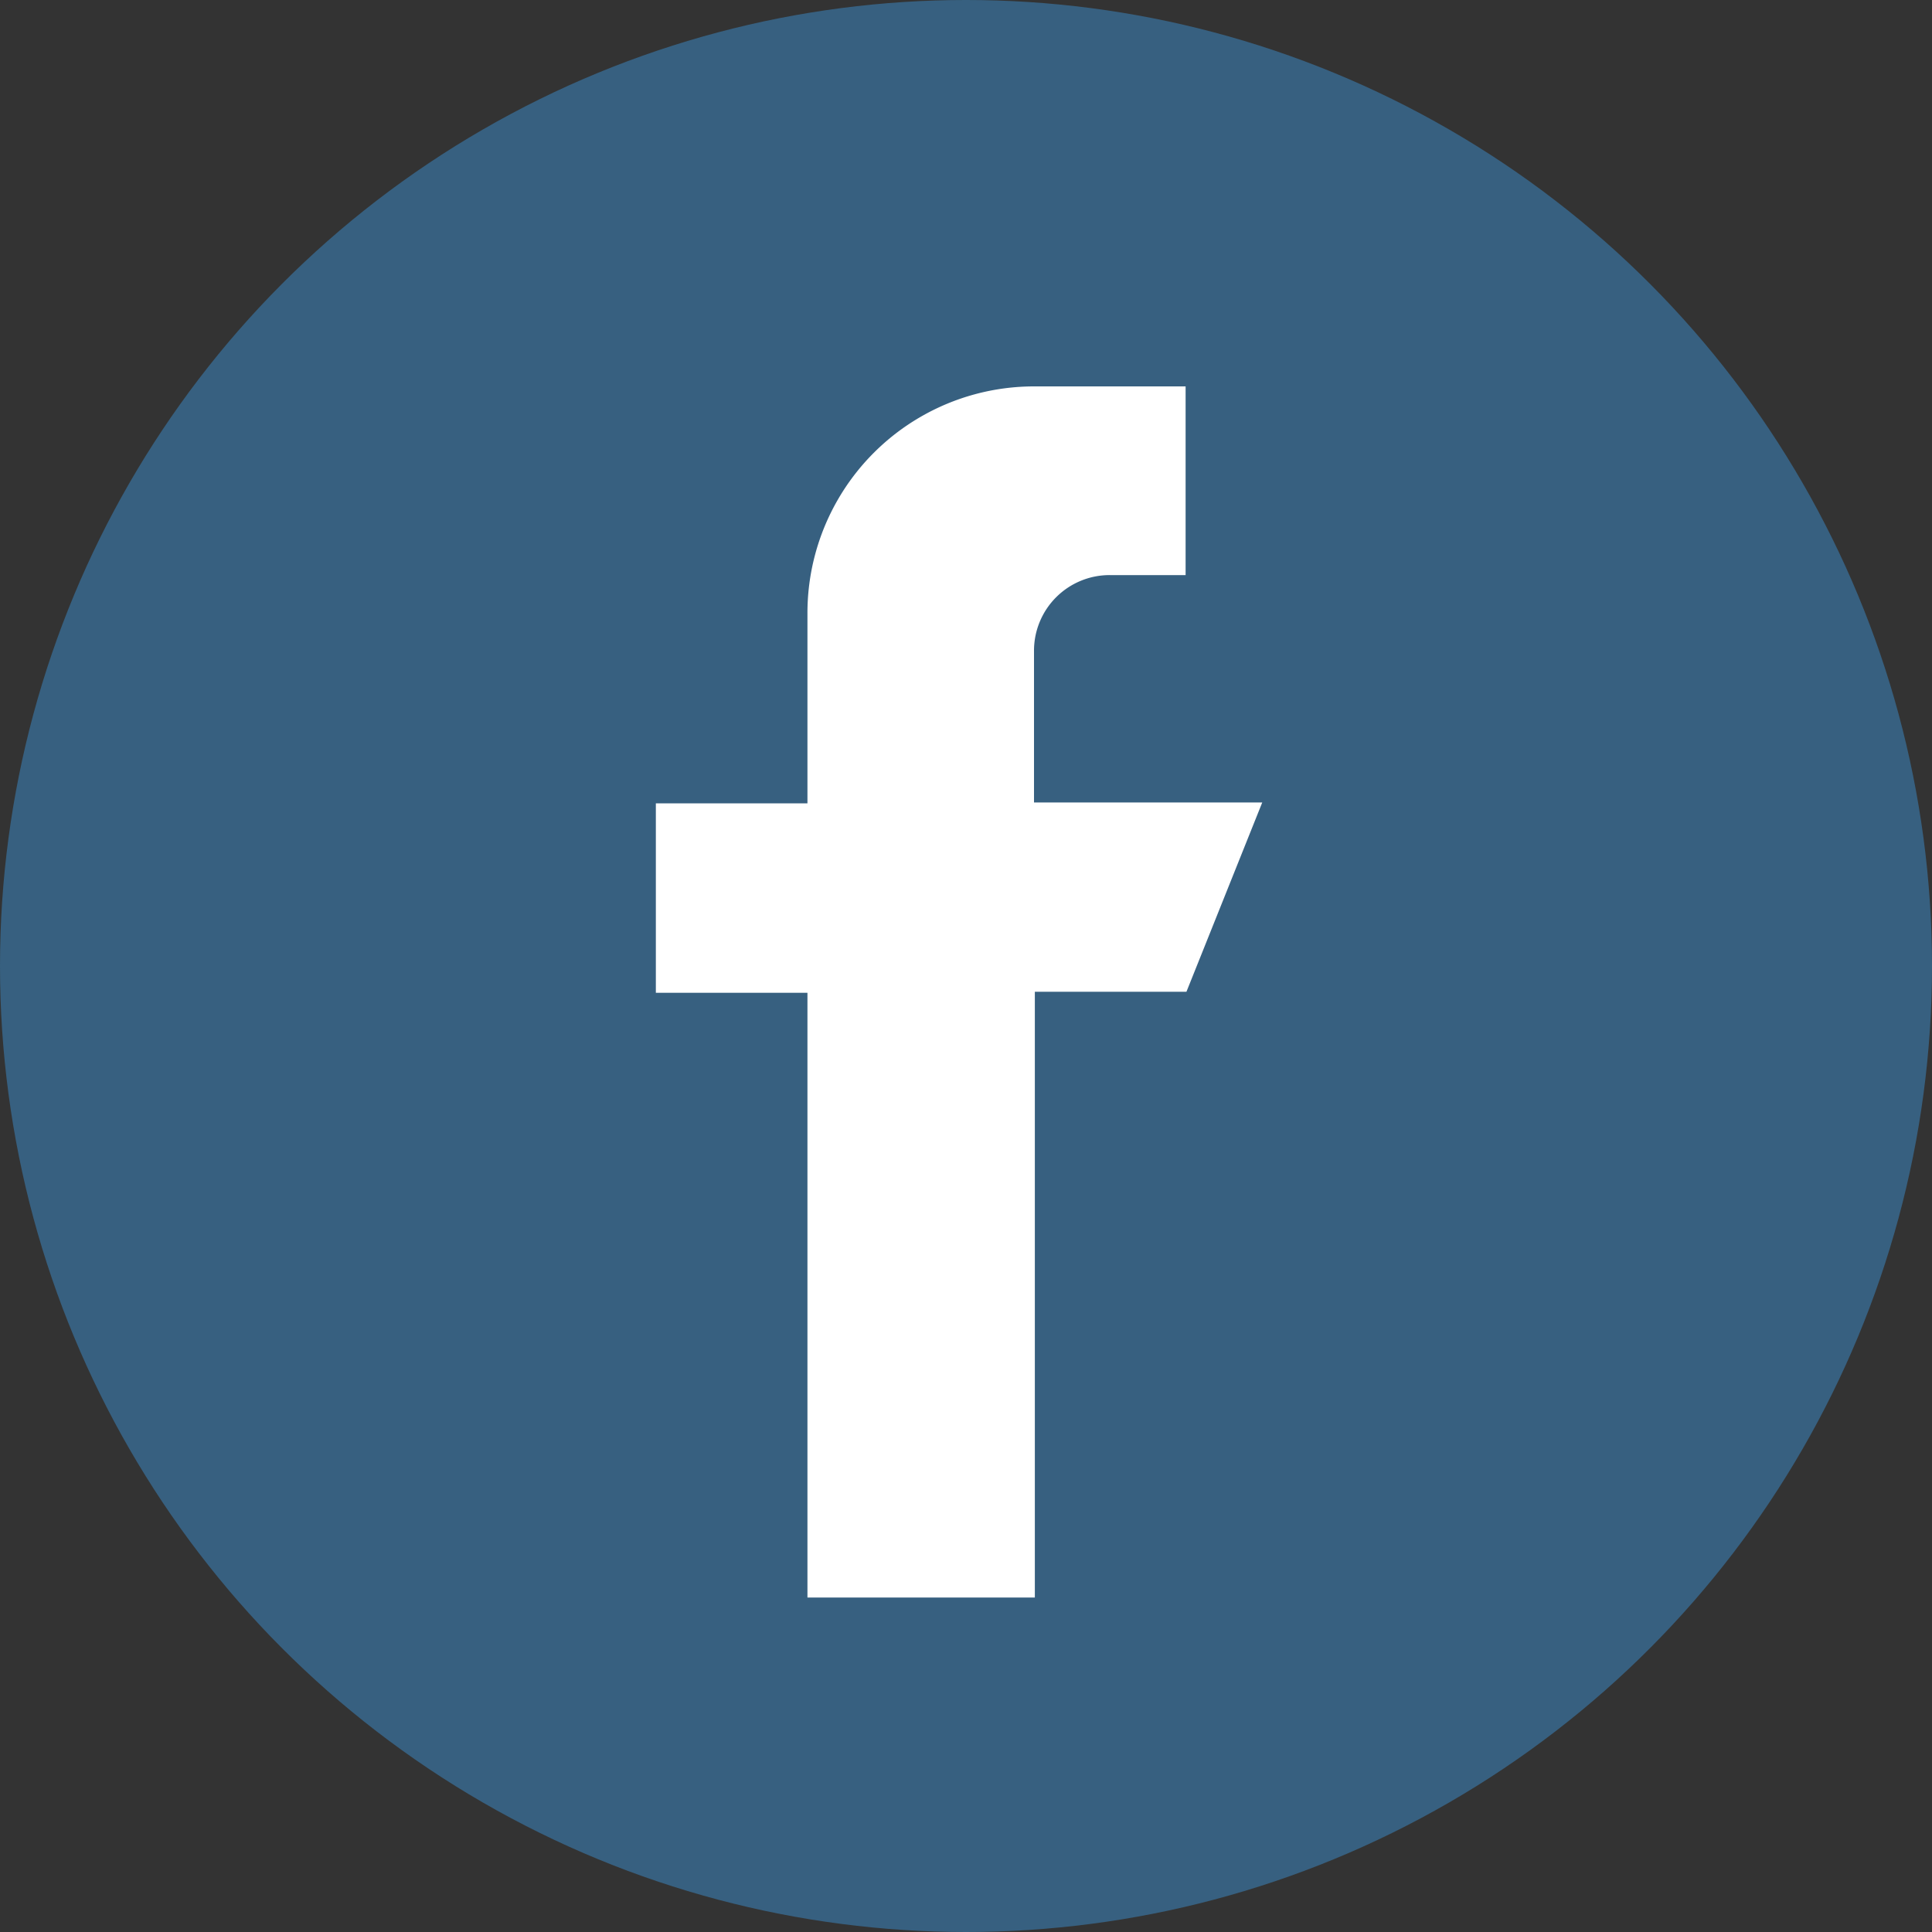 <svg xmlns="http://www.w3.org/2000/svg" viewBox="0 0 30 30">
  <rect x="0" y="0" width="30" height="30" fill="#333333" stroke="none"/>
  <defs>
    <style>
      .cls-1 {
        fill: #376080;
      }

      .cls-2 {
        fill: #fff;
      }
    </style>
  </defs>
  <g id="facebook" transform="translate(-821 -31)">
    <circle id="Ellipse_10" data-name="Ellipse 10" class="cls-1" cx="15" cy="15" r="15" transform="translate(821 31)"/>
    <g id="Group_13" data-name="Group 13" transform="translate(831.184 37)">
      <g id="Group_14" data-name="Group 14">
        <path id="Path_4" data-name="Path 4" class="cls-2" d="M5.872,6.461V4.107A1.174,1.174,0,0,1,7.049,2.93H8.226V0H5.872A3.519,3.519,0,0,0,2.354,3.531V6.474H0V9.416H2.354v9.39H5.885V9.4H8.239L9.416,6.461Z"/>
      </g>
    </g>
  </g>
</svg>
